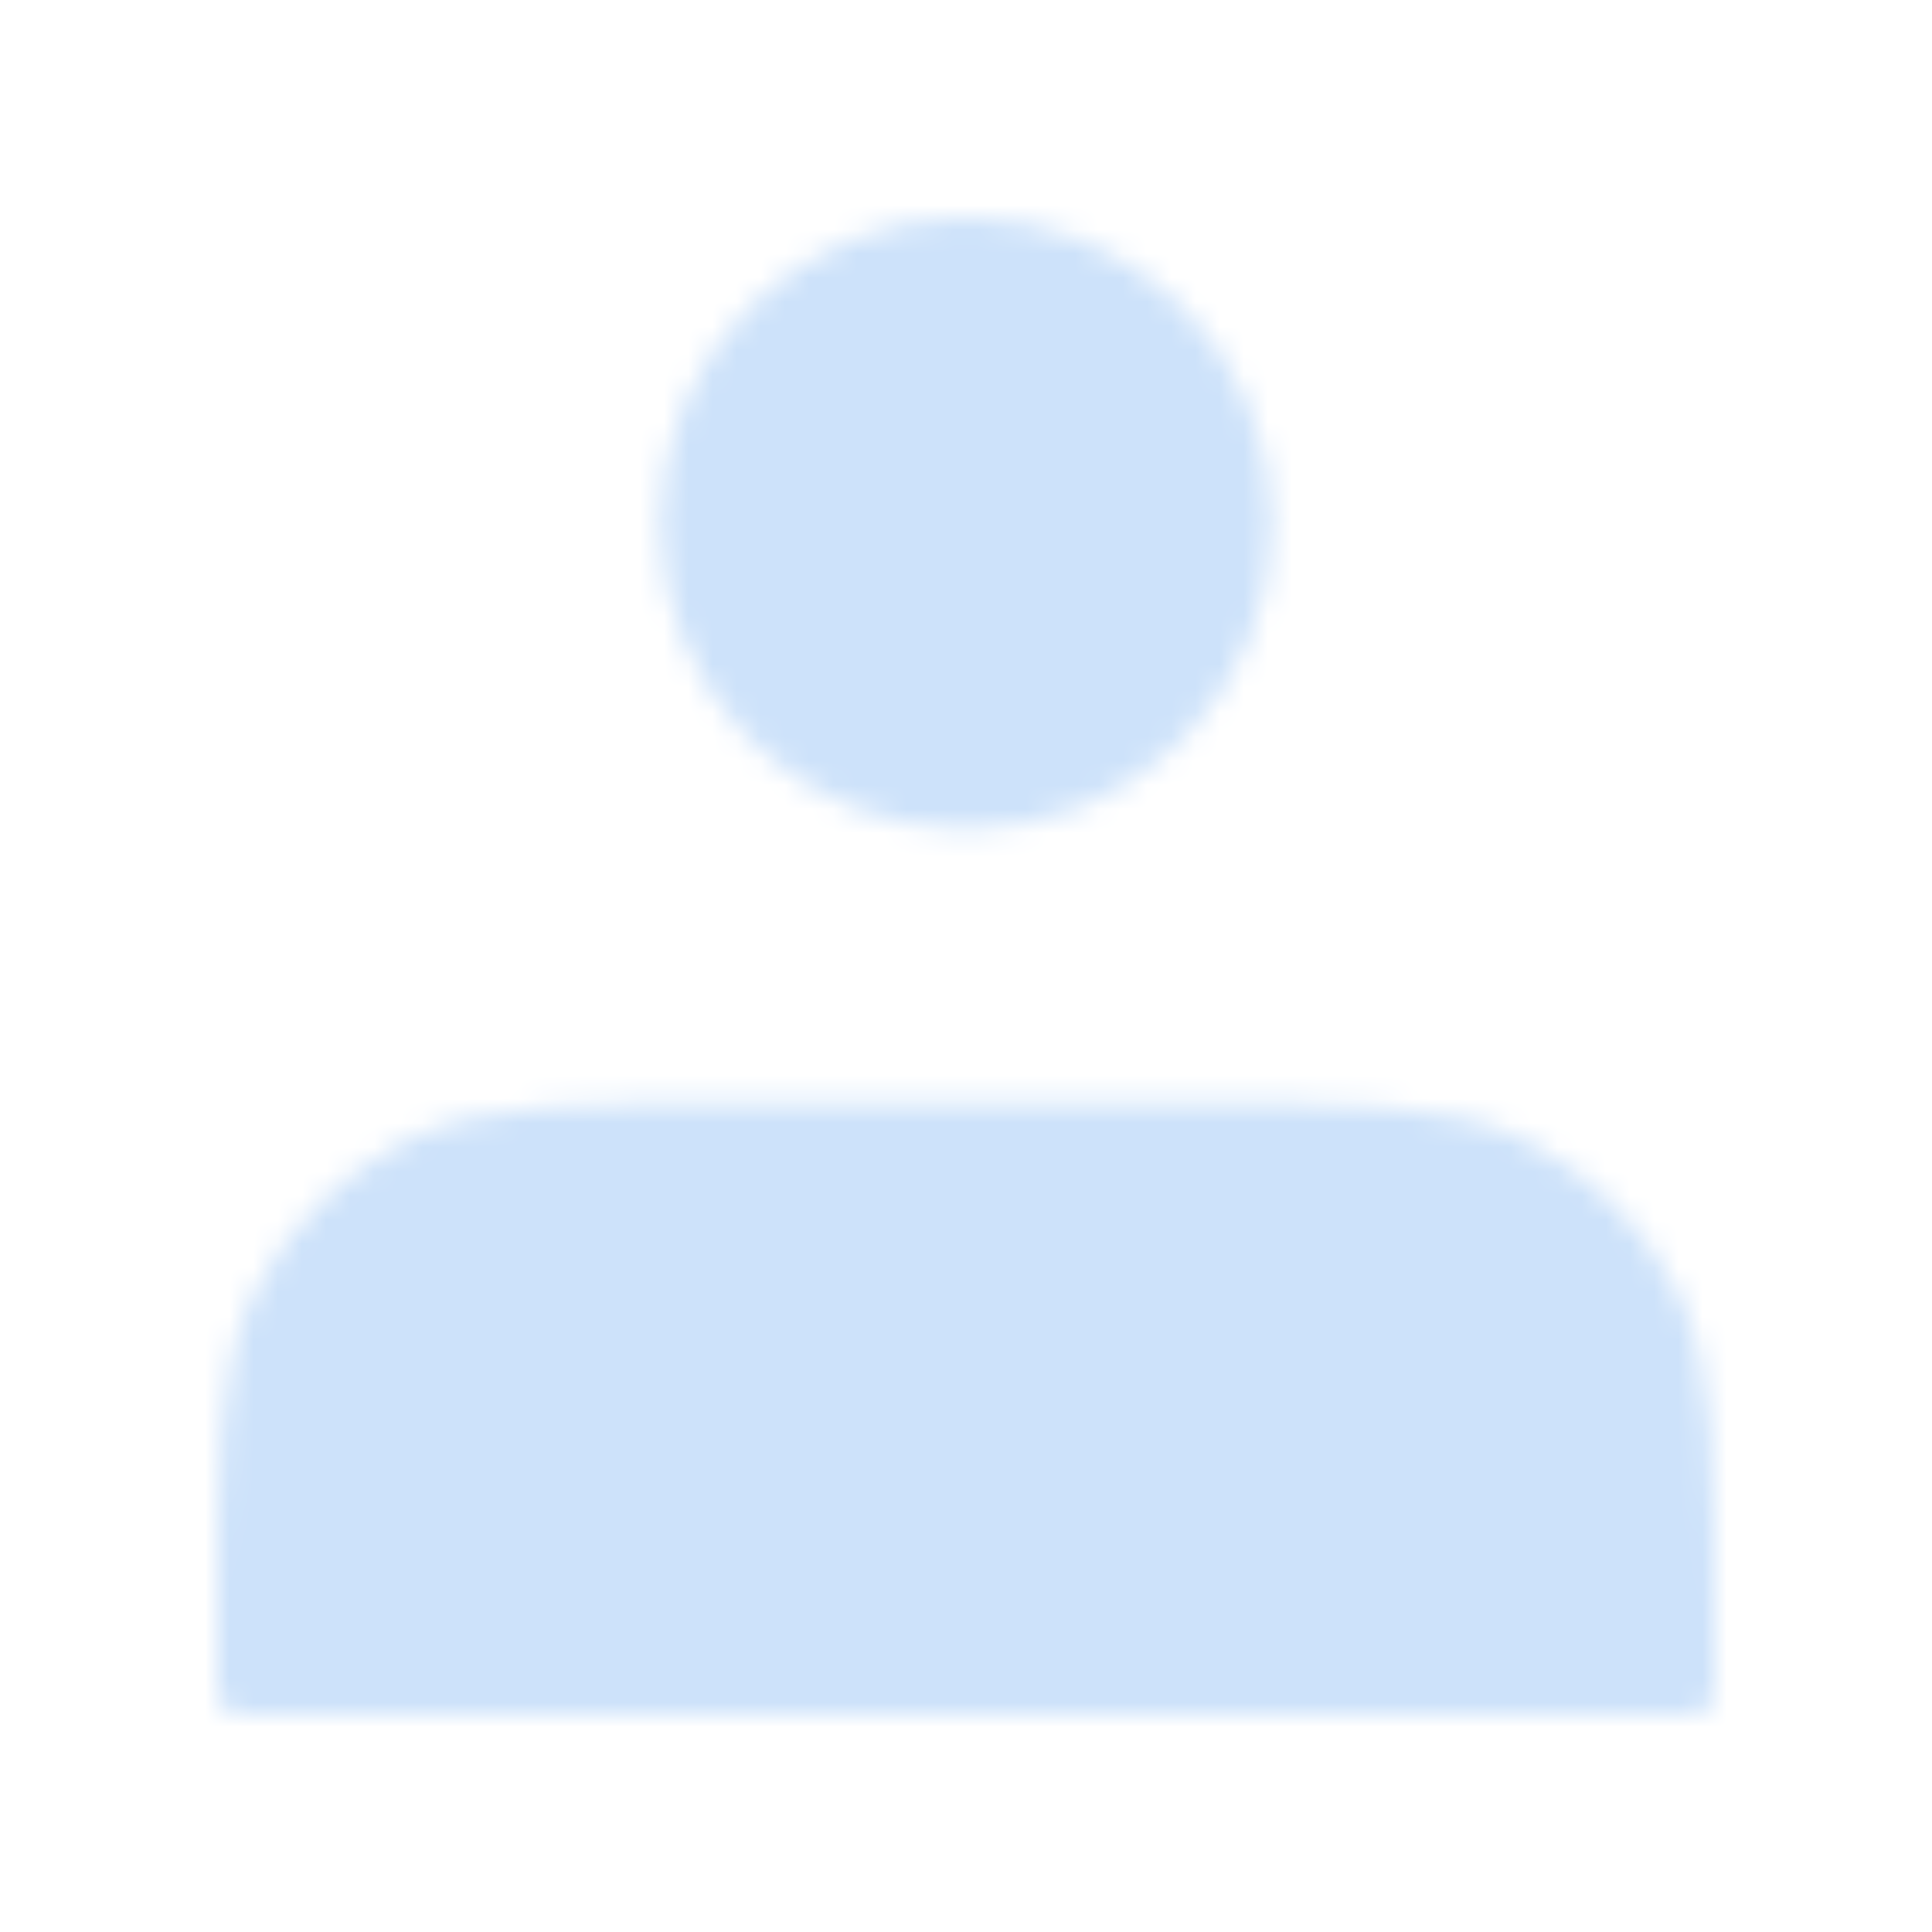 <svg width="80" height="80" viewBox="0 0 80 80" fill="none" xmlns="http://www.w3.org/2000/svg">
<mask id="mask0_332_9356" style="mask-type:luminance" maskUnits="userSpaceOnUse" x="9" y="9" width="62" height="62">
<path d="M40 33.333C41.532 33.333 43.049 33.032 44.465 32.445C45.88 31.859 47.166 31 48.25 29.916C49.333 28.833 50.192 27.547 50.779 26.131C51.365 24.716 51.667 23.199 51.667 21.667C51.667 20.135 51.365 18.617 50.779 17.202C50.192 15.787 49.333 14.5 48.25 13.417C47.166 12.334 45.88 11.474 44.465 10.888C43.049 10.302 41.532 10 40 10C36.906 10 33.938 11.229 31.75 13.417C29.562 15.605 28.333 18.573 28.333 21.667C28.333 24.761 29.562 27.728 31.75 29.916C33.938 32.104 36.906 33.333 40 33.333ZM10 68V70H70V68C70 60.533 70 56.8 68.547 53.947C67.268 51.438 65.229 49.398 62.72 48.12C59.867 46.667 56.133 46.667 48.667 46.667H31.333C23.867 46.667 20.133 46.667 17.28 48.12C14.771 49.398 12.732 51.438 11.453 53.947C10 56.8 10 60.533 10 68Z" fill="white" stroke="white" stroke-width="2" stroke-linecap="round" stroke-linejoin="round"/>
</mask>
<g mask="url(#mask0_332_9356)">
<path d="M0 0H80V80H0V0Z" fill="#CDE2FA"/>
</g>
</svg>
